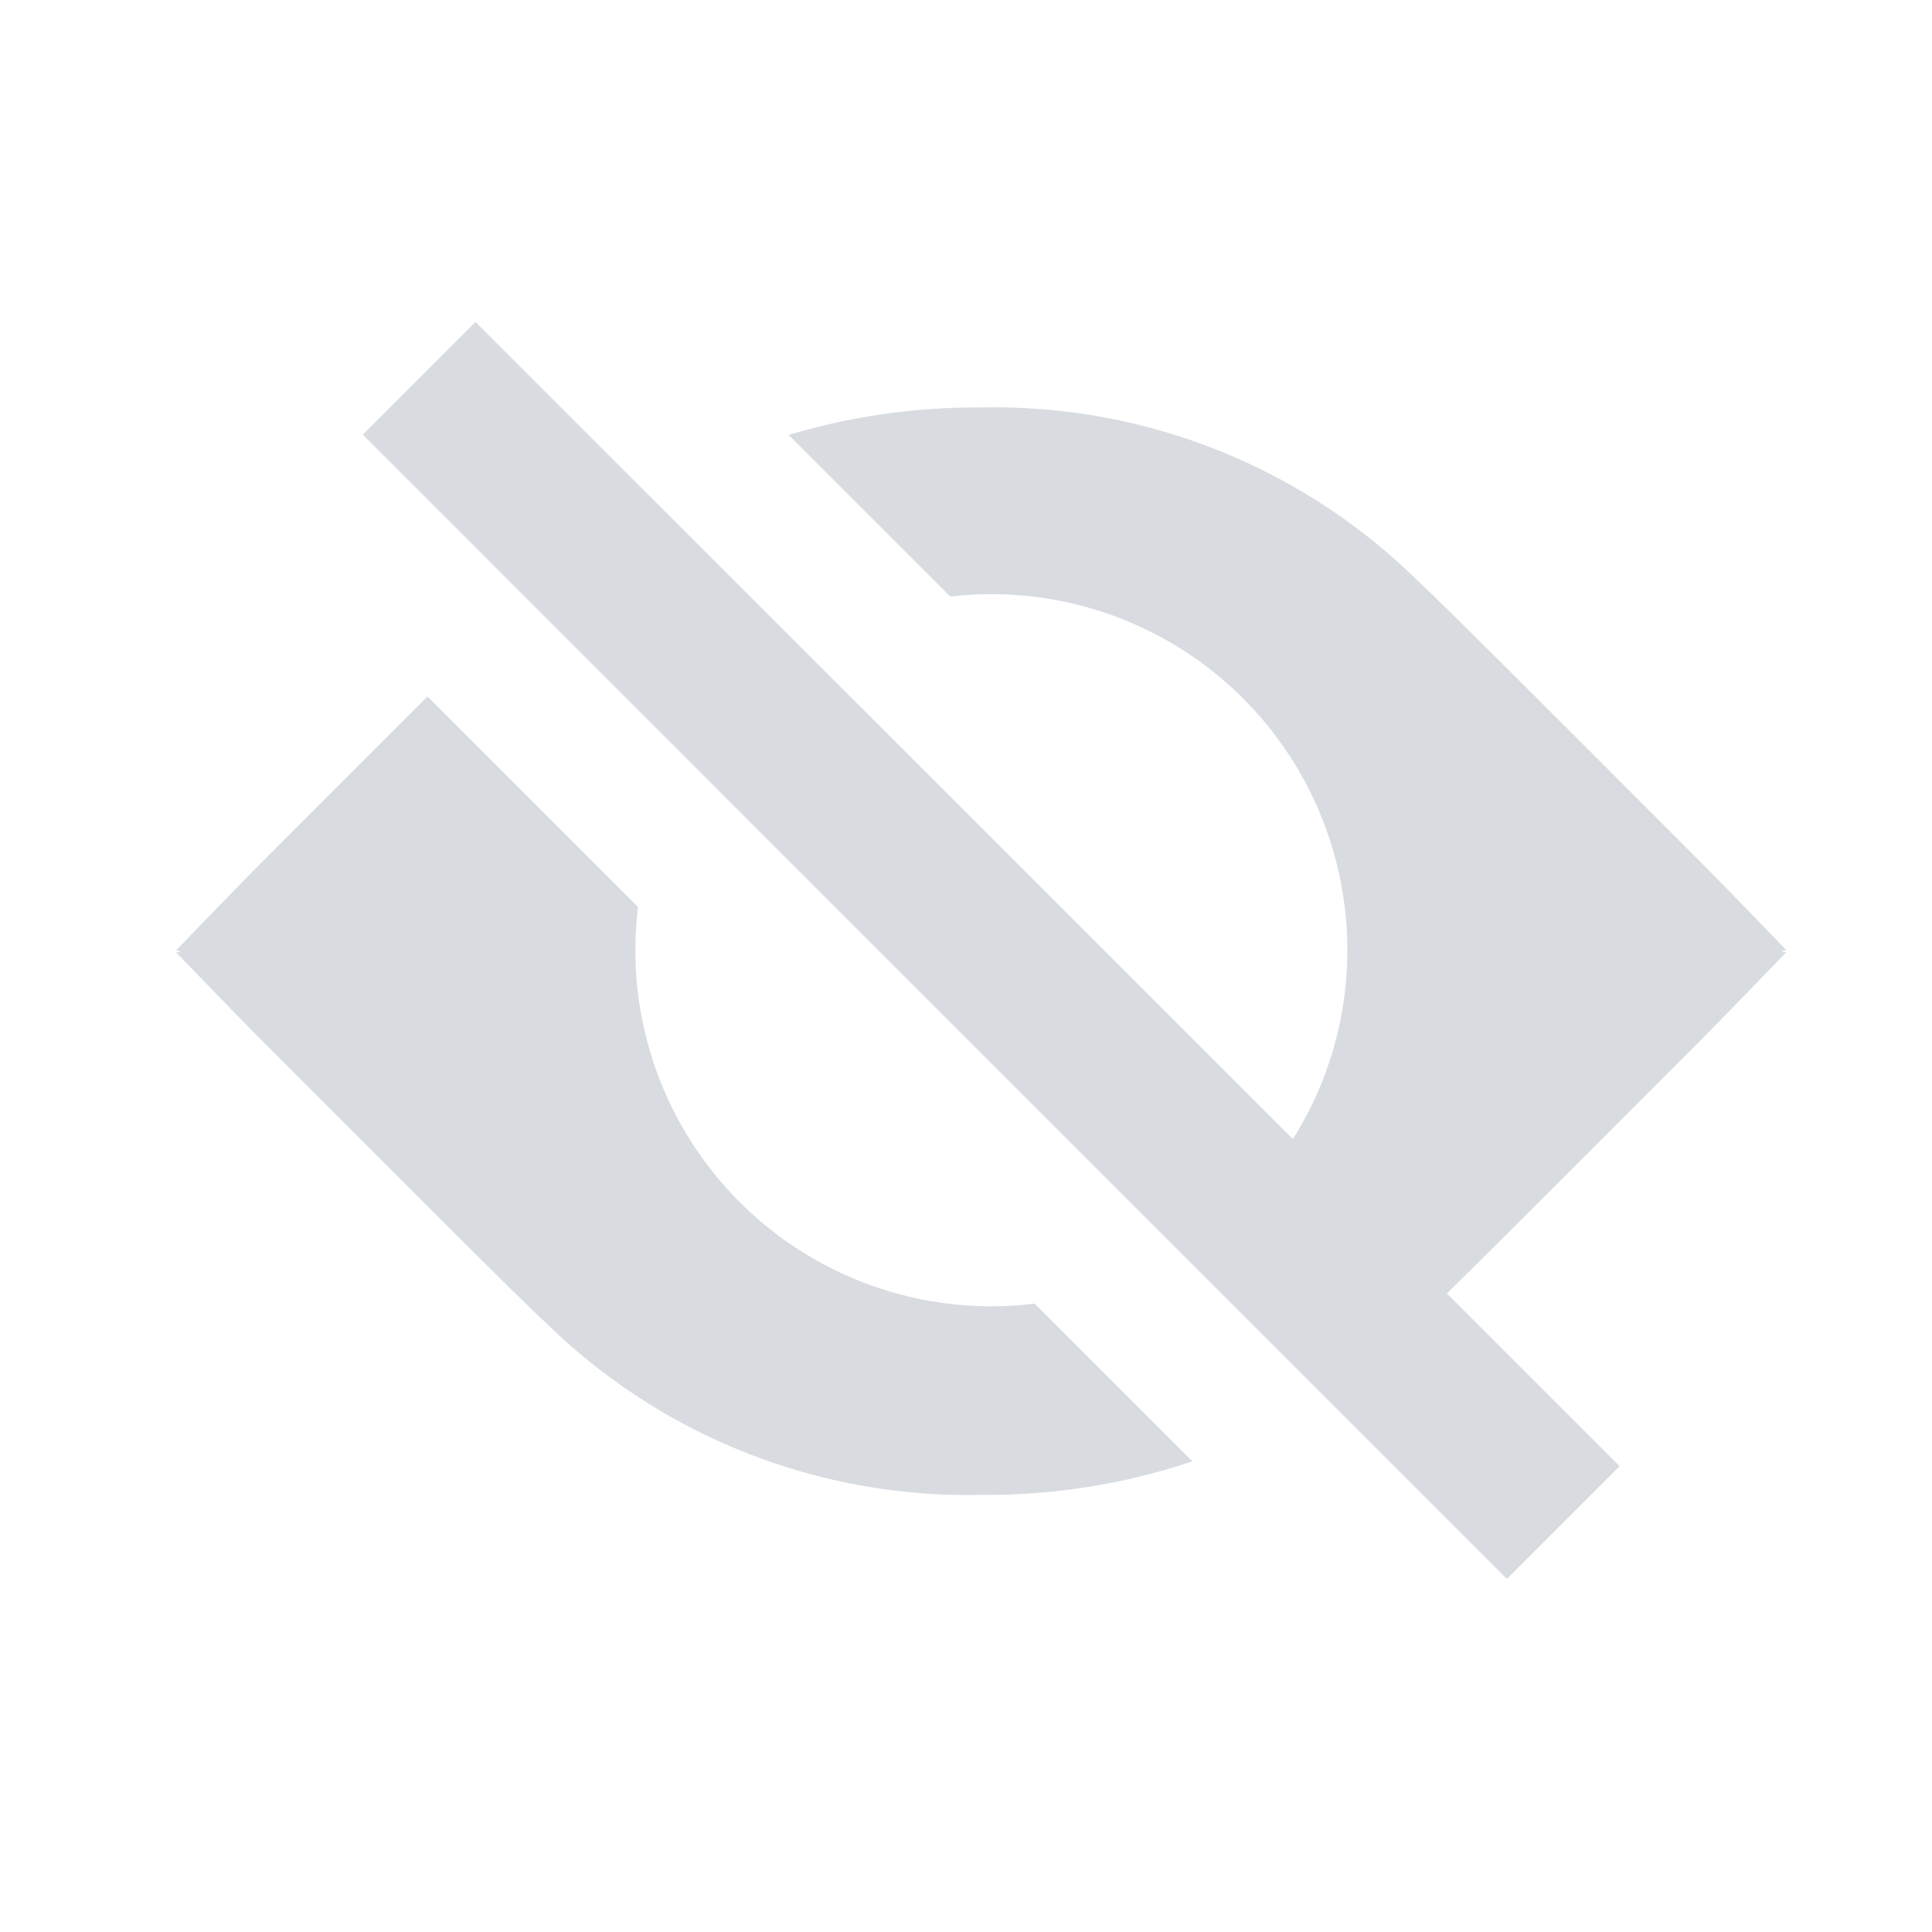 <svg xmlns="http://www.w3.org/2000/svg" width="24" height="24" viewBox="0 0 24 24">
    <defs>
        <style>
            .cls-3{fill:#d8dce1}
        </style>
    </defs>
    <g id="Group_62" data-name="Group 62" transform="translate(-312 -107)">
        <circle id="Ellipse_4" data-name="Ellipse 4" cx="3.648" cy="3.648" r="3.648" transform="translate(320.074 115.379)" style="fill:none"/>
        <g id="隐藏字" transform="translate(314.188 111)">
            <path id="Path_31" data-name="Path 31" class="cls-3" d="M-355.649 322s-.77-.8-1.084-1.113-3.225-3.238-3.484-3.464a7.489 7.489 0 0 0-5.432-2.161 8.13 8.13 0 0 0-2.391.341l2.008 2.008a4.464 4.464 0 0 1 .51-.03 4.422 4.422 0 0 1 4.422 4.422 4.4 4.4 0 0 1-.676 2.347l-10.154-10.15-1.4 1.4 14.213 14.214 1.4-1.4-2.146-2.146c.848-.833 2.87-2.864 3.129-3.123.314-.314 1.084-1.113 1.084-1.113l-.058-.014z" transform="translate(375.649 -314.2)"/>
            <path id="Path_32" data-name="Path 32" class="cls-3" d="M-385.363 366.2a4.422 4.422 0 0 1-4.422-4.422 4.459 4.459 0 0 1 .033-.537l-2.616-2.616c-.88.878-1.862 1.864-2.037 2.039-.314.314-1.084 1.113-1.084 1.113l.058.014-.058.014s.77.8 1.084 1.113 3.225 3.238 3.484 3.464a7.489 7.489 0 0 0 5.432 2.161 8.037 8.037 0 0 0 2.623-.416l-1.96-1.96a4.467 4.467 0 0 1-.537.033z" transform="translate(395.49 -353.973)"/>
        </g>
    </g>
</svg>
